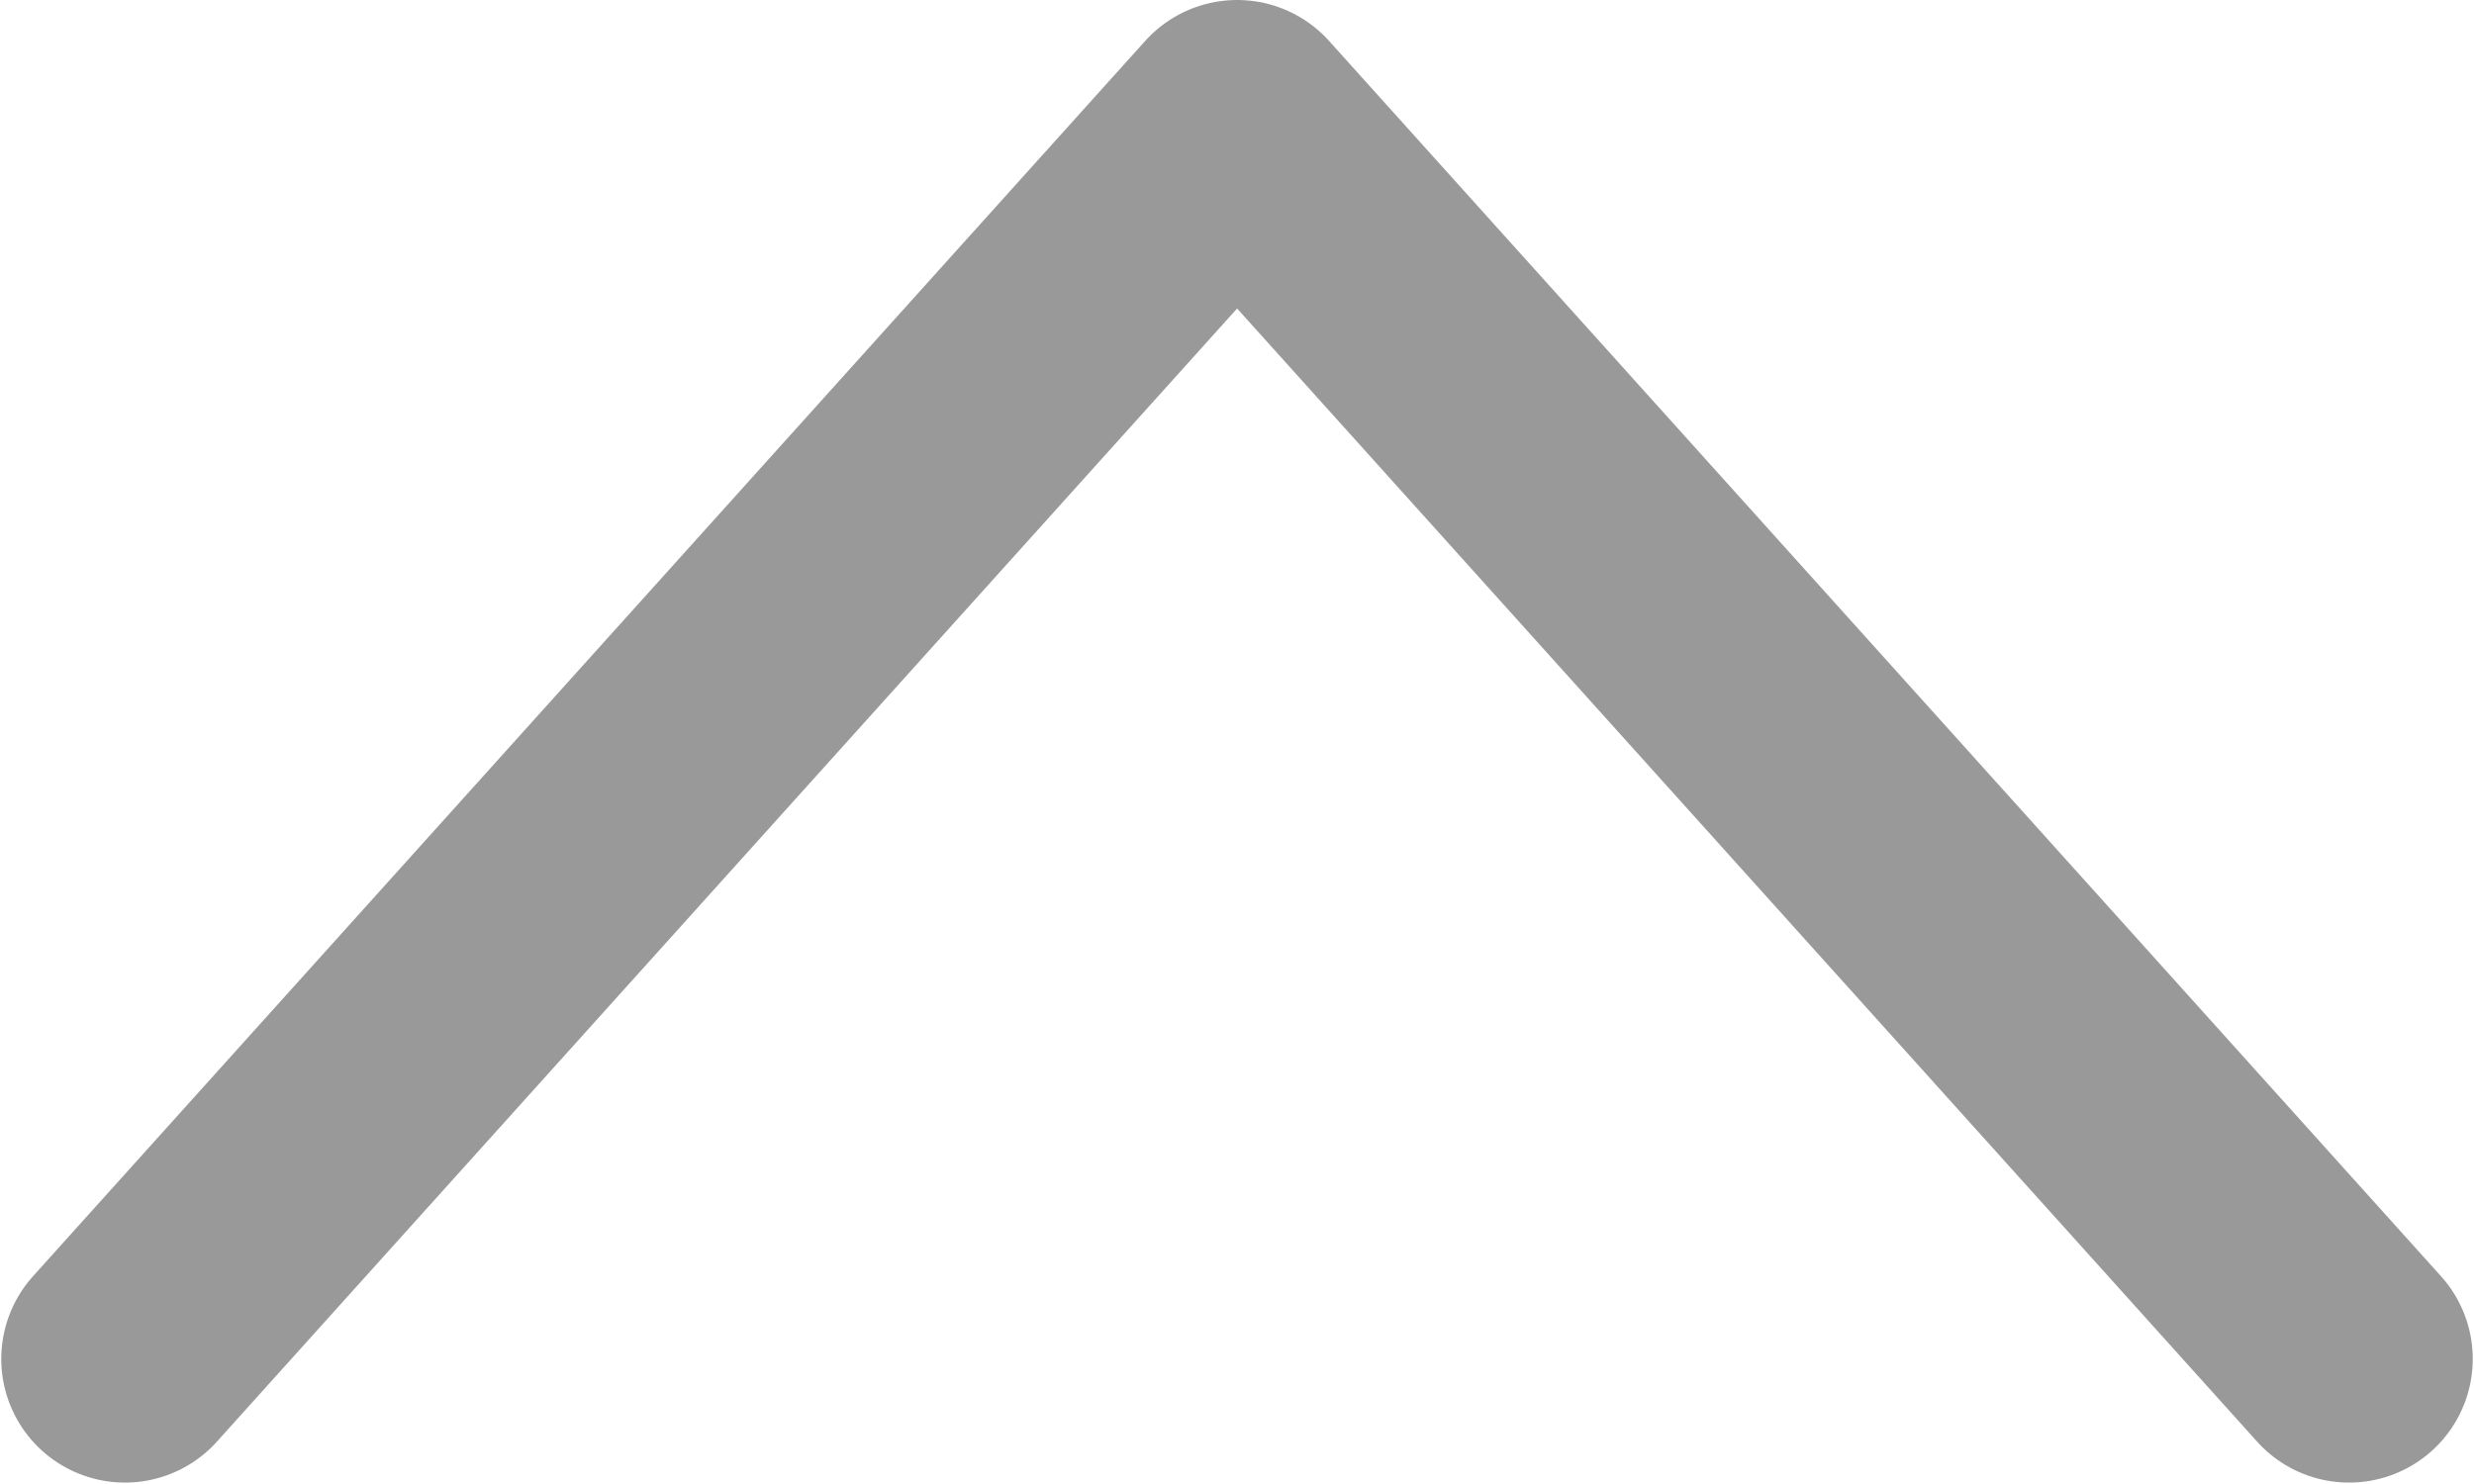 <?xml version="1.0" encoding="UTF-8" standalone="no"?>
<svg
   xmlns:dc="http://purl.org/dc/elements/1.1/"
   xmlns:cc="http://creativecommons.org/ns#"
   xmlns:rdf="http://www.w3.org/1999/02/22-rdf-syntax-ns#"
   xmlns:svg="http://www.w3.org/2000/svg"
   xmlns="http://www.w3.org/2000/svg"
   version="1.1"
   id="svg4467"
   viewBox="0 0 10.001 6"
   height="1.693mm"
   width="2.822mm">
  <defs
     id="defs4469" />
  <g
     transform="translate(0.505,0.505)"
     id="layer1">
    <path
       d="M 0,4.99 4.496,-0.005 8.991,4.99"
       style="fill:none;fill-rule:evenodd;stroke:#999999;stroke-width:1;stroke-linecap:round;stroke-linejoin:round;stroke-miterlimit:4;stroke-dasharray:none;stroke-opacity:1"
       id="path12102" />
  </g>
</svg>
